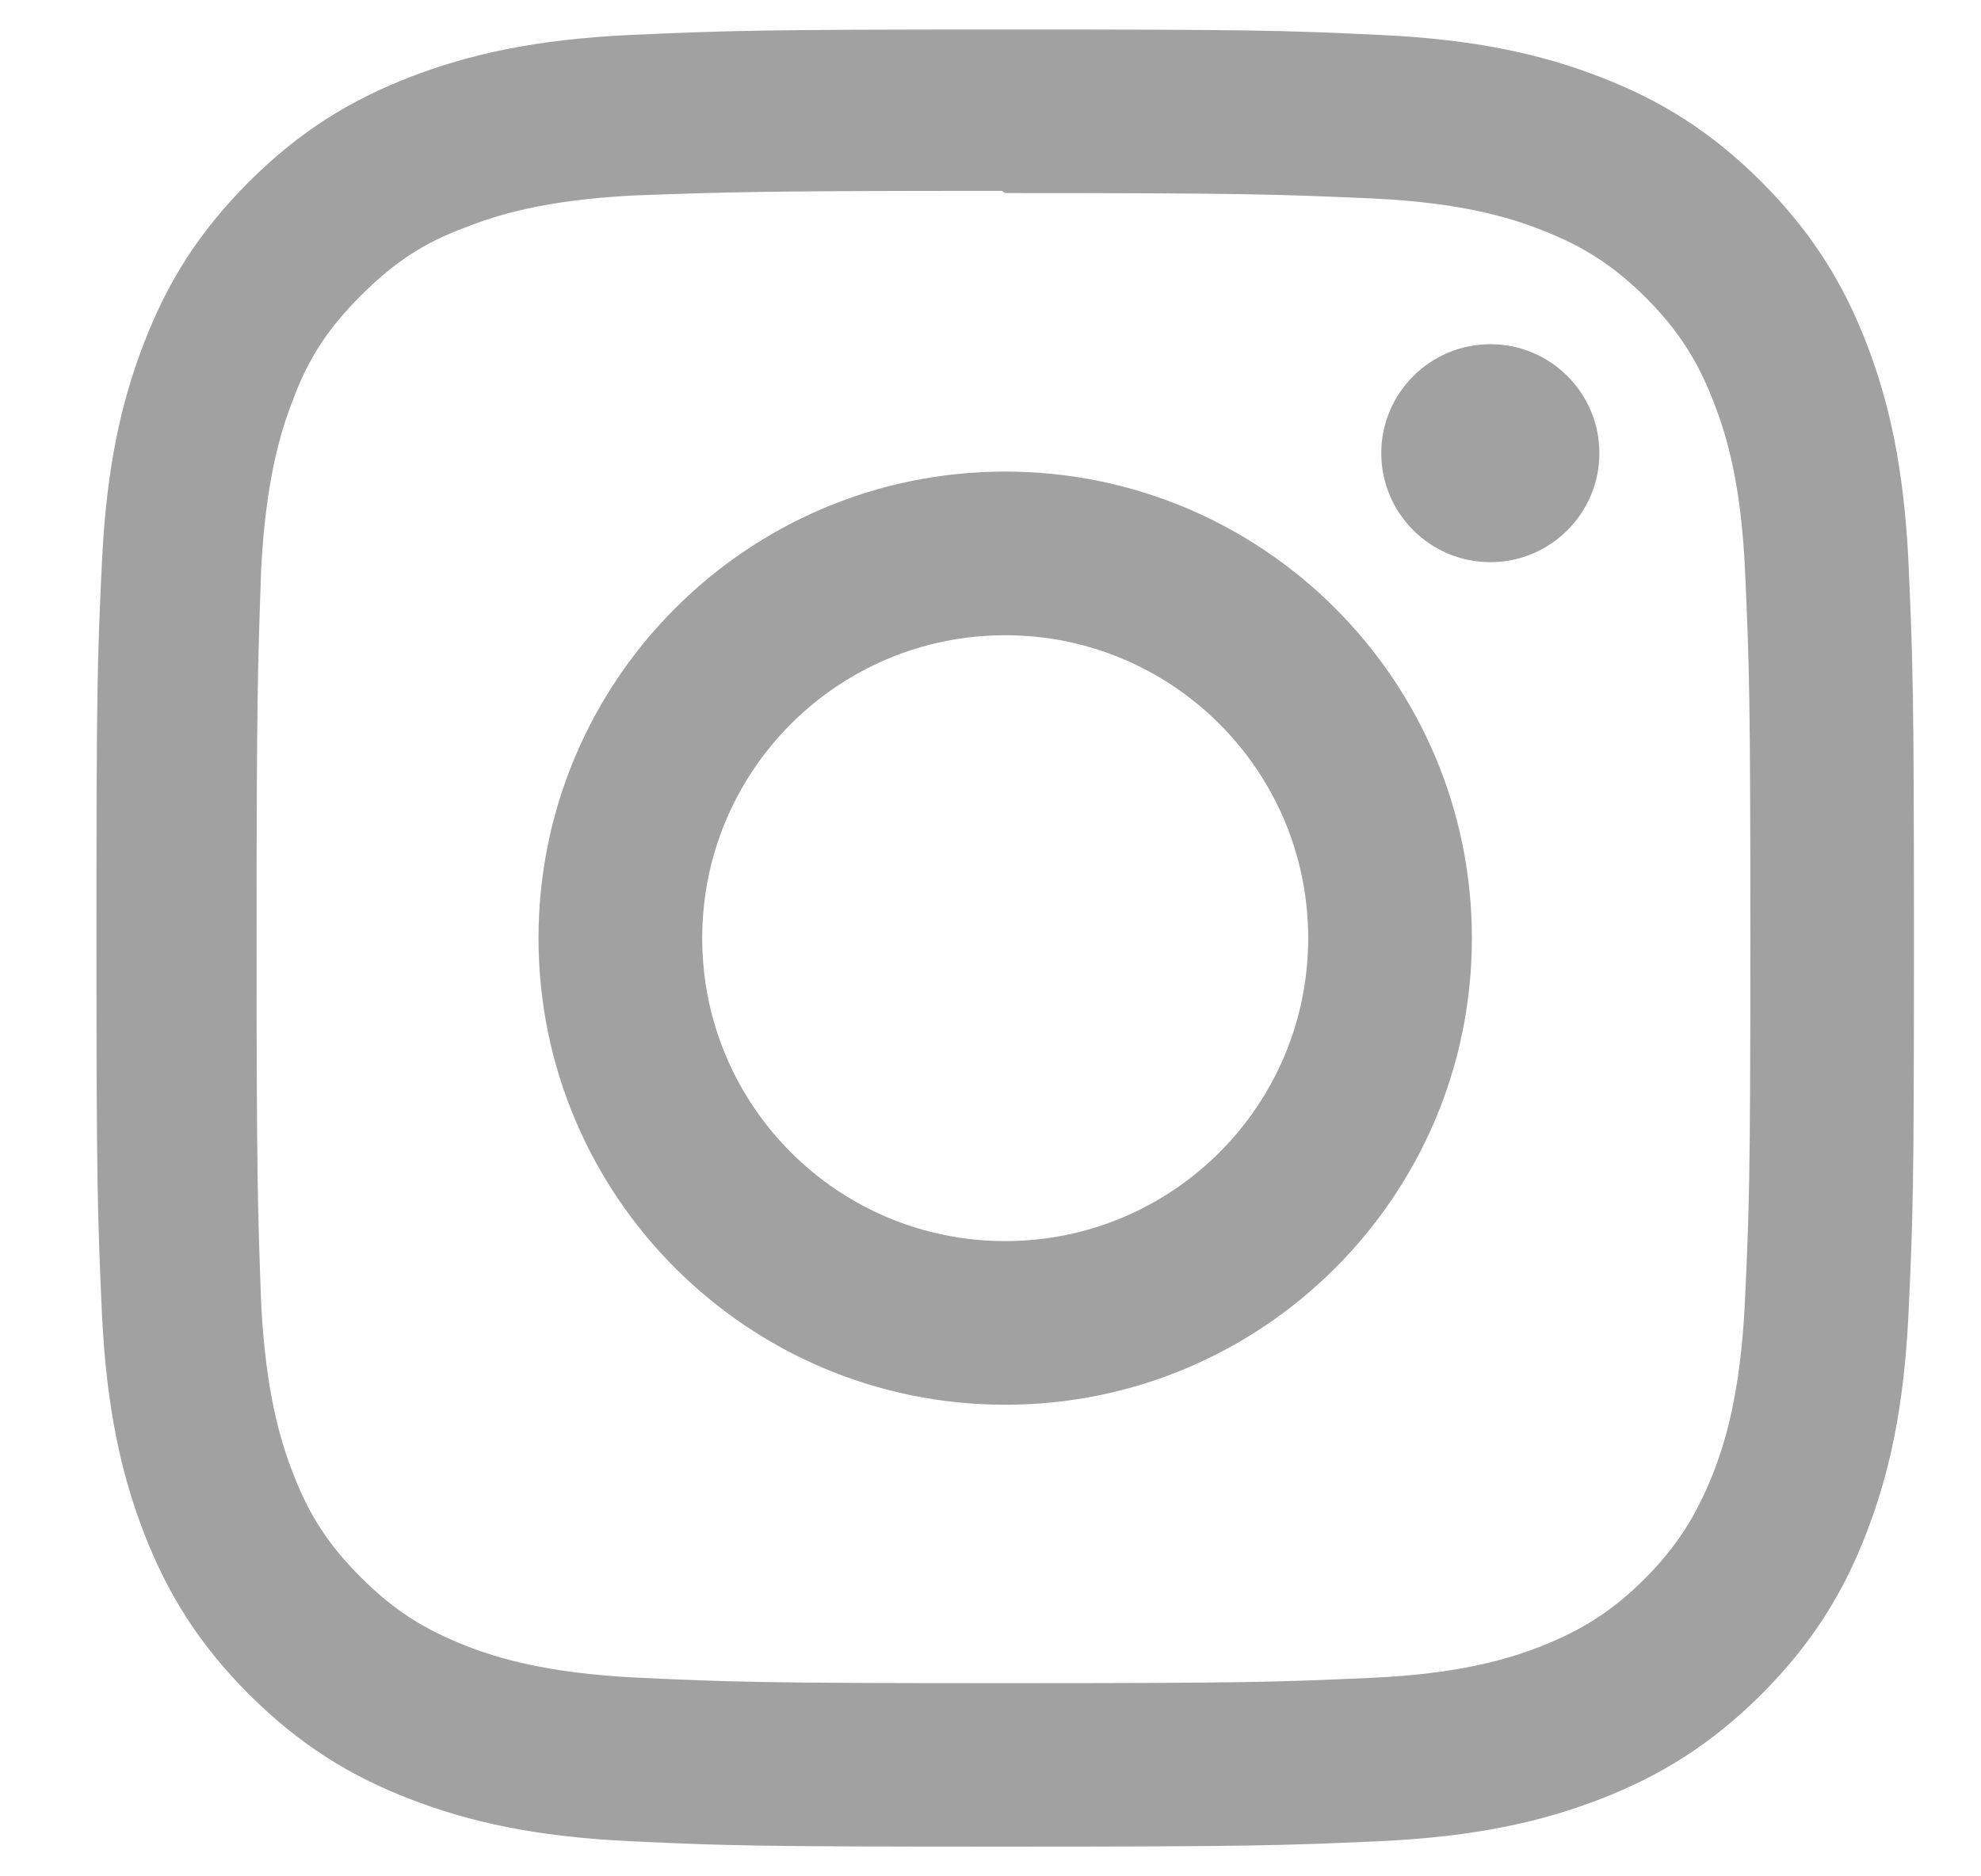 <?xml version="1.0" encoding="UTF-8"?>
<svg id="SVGDoc" width="19" height="18" xmlns="http://www.w3.org/2000/svg" version="1.1" xmlns:xlink="http://www.w3.org/1999/xlink" xmlns:avocode="https://avocode.com/" viewBox="0 0 19 18"><defs></defs><desc>Generated with Avocode.</desc><g><g><title>Icon simple-instagram</title><path d="M14.294,3.302c-0.577,0 -1.046,0.469 -1.046,1.045c0,0.577 0.469,1.046 1.046,1.046c0.577,0 1.046,-0.469 1.046,-1.046c0,-0.577 -0.47,-1.046 -1.046,-1.045zM9.641,11.906c-1.605,0 -2.906,-1.3 -2.906,-2.906c0,-1.605 1.3,-2.906 2.906,-2.906c1.605,0 2.906,1.3 2.906,2.906c0,1.605 -1.3,2.906 -2.906,2.906zM9.641,4.524c-2.473,0 -4.476,2.005 -4.476,4.476c0,2.473 2.005,4.476 4.476,4.476c2.473,0 4.476,-2.005 4.476,-4.476c0,-2.473 -2.005,-4.476 -4.476,-4.476zM9.641,1.852c2.327,0 2.604,0.012 3.523,0.052c0.85,0.04 1.311,0.181 1.618,0.301c0.408,0.158 0.697,0.346 1.004,0.651c0.304,0.305 0.493,0.595 0.651,1.003c0.119,0.307 0.262,0.768 0.3,1.618c0.041,0.92 0.051,1.196 0.051,3.523c0,2.327 -0.011,2.604 -0.054,3.523c-0.044,0.85 -0.186,1.311 -0.306,1.618c-0.163,0.408 -0.348,0.697 -0.653,1.004c-0.304,0.304 -0.599,0.493 -1.002,0.651c-0.305,0.119 -0.774,0.262 -1.623,0.3c-0.925,0.041 -1.198,0.051 -3.53,0.051c-2.332,0 -2.605,-0.011 -3.53,-0.054c-0.851,-0.044 -1.319,-0.186 -1.624,-0.306c-0.413,-0.163 -0.697,-0.348 -1.002,-0.653c-0.306,-0.304 -0.501,-0.599 -0.654,-1.002c-0.12,-0.305 -0.261,-0.774 -0.305,-1.623c-0.033,-0.915 -0.044,-1.198 -0.044,-3.519c0,-2.322 0.012,-2.605 0.044,-3.531c0.044,-0.85 0.185,-1.318 0.305,-1.623c0.153,-0.414 0.348,-0.697 0.654,-1.003c0.304,-0.304 0.588,-0.5 1.002,-0.652c0.305,-0.121 0.763,-0.262 1.613,-0.306c0.926,-0.033 1.199,-0.044 3.53,-0.044l0.033,0.022zM9.641,0.283c-2.368,0 -2.664,0.011 -3.594,0.052c-0.928,0.044 -1.56,0.19 -2.116,0.405c-0.573,0.222 -1.06,0.521 -1.544,1.005c-0.485,0.485 -0.784,0.97 -1.005,1.544c-0.216,0.556 -0.362,1.188 -0.405,2.116c-0.044,0.93 -0.052,1.225 -0.052,3.594c0,2.368 0.011,2.664 0.052,3.594c0.044,0.928 0.19,1.56 0.405,2.116c0.222,0.572 0.521,1.06 1.005,1.544c0.485,0.484 0.97,0.784 1.544,1.005c0.556,0.215 1.188,0.362 2.116,0.405c0.93,0.044 1.225,0.052 3.594,0.052c2.368,0 2.664,-0.011 3.594,-0.052c0.928,-0.044 1.56,-0.19 2.116,-0.405c0.572,-0.222 1.06,-0.522 1.544,-1.005c0.484,-0.485 0.784,-0.97 1.005,-1.544c0.215,-0.556 0.362,-1.188 0.405,-2.116c0.044,-0.93 0.052,-1.225 0.052,-3.594c0,-2.368 -0.011,-2.664 -0.052,-3.594c-0.044,-0.928 -0.19,-1.561 -0.405,-2.116c-0.222,-0.573 -0.522,-1.06 -1.005,-1.544c-0.485,-0.485 -0.97,-0.784 -1.544,-1.005c-0.556,-0.216 -1.188,-0.362 -2.116,-0.405c-0.93,-0.044 -1.225,-0.052 -3.594,-0.052z" fill="#a1a1a1" fill-opacity="1"></path></g></g></svg>